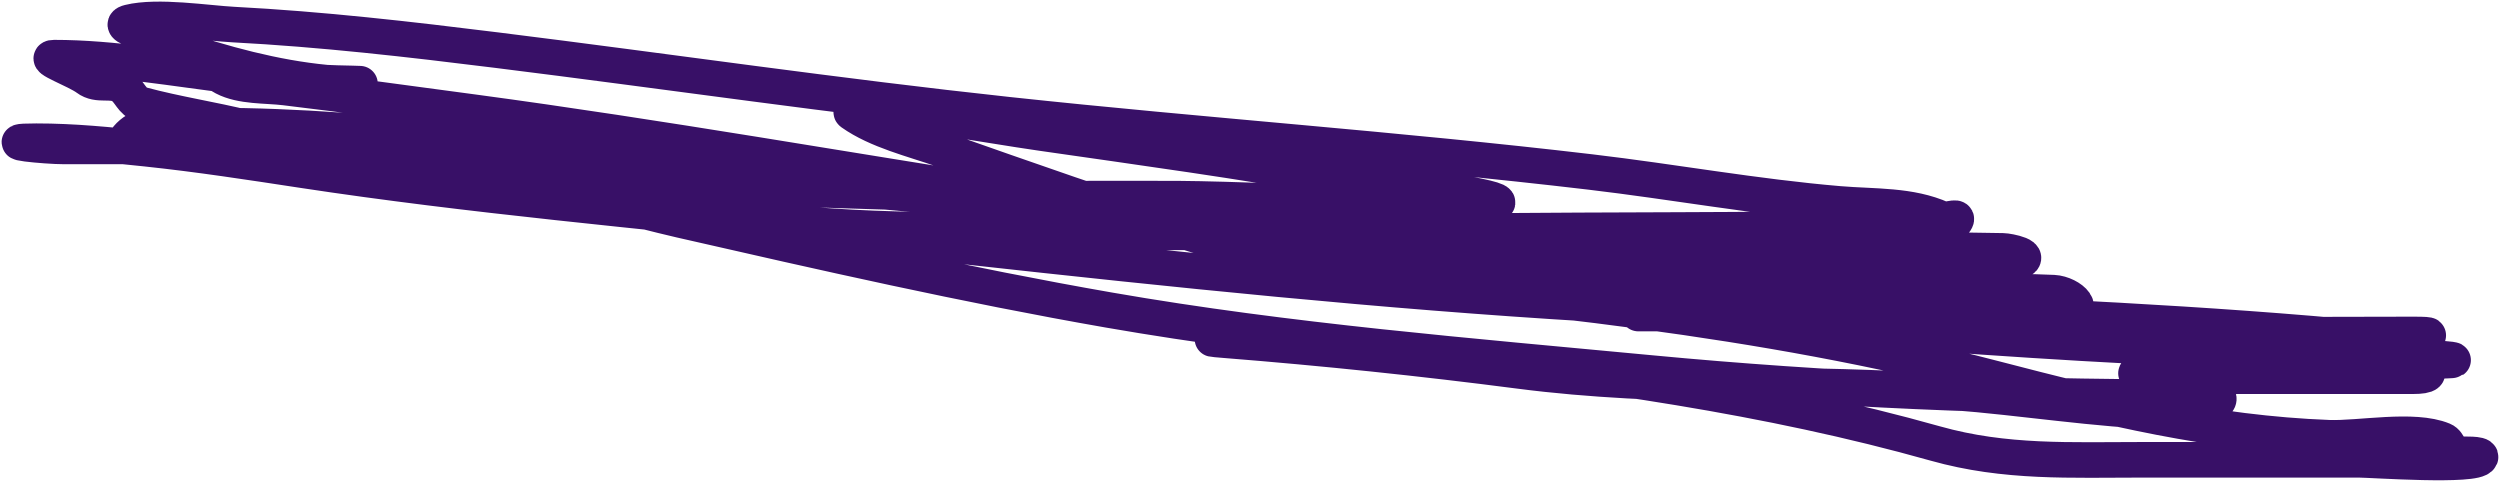 <svg width="773" height="149" viewBox="0 0 773 149" fill="none" xmlns="http://www.w3.org/2000/svg">
<path d="M224.691 53.353C172.123 47.888 118.601 38.819 65.56 38.819C56.75 38.819 43.475 35.368 38.344 44.023C37.465 45.506 42.179 45.279 42.777 45.279C50.401 45.279 27.528 45.279 19.904 45.279C13.983 45.279 -2.277 43.664 11.216 43.664C22.822 43.664 33.693 44.774 45.259 45.996C61.51 47.715 77.398 50.17 93.574 52.635C145.84 60.601 198.415 65.088 250.932 70.937C379.716 85.278 507.14 100.231 636.924 96.864C646.629 96.612 640.257 90.766 634.973 90.494C620.027 89.725 604.991 90.952 590.027 90.225C554.33 88.491 518.519 83.351 482.935 79.998C430.687 75.074 378.288 70.187 326.286 63.042C292.77 58.437 260.485 59.831 226.907 57.3C218.565 56.672 210.651 54.274 202.439 53.443C198.792 53.074 189.469 53.353 199.868 53.353C282.822 53.353 365.757 66.924 448.626 70.847C505.556 73.542 562.397 76.855 619.371 77.575C620.884 77.594 629.868 79.267 623.271 81.164C613.247 84.046 601.446 83.664 591.268 83.766C559.01 84.089 526.585 82.931 494.371 81.343C377.235 75.57 262.469 50.294 146.5 34.693C127.045 32.075 107.57 29.398 88.078 27.067C82.268 26.372 74.686 26.839 69.284 24.017C64.574 21.557 60.632 17.392 56.074 14.597C50.987 11.477 34.161 8.308 39.94 6.882C48.724 4.713 64.067 7.174 72.209 7.599C99.446 9.023 126.446 12.13 153.503 15.494C206.357 22.067 259.055 29.796 312.013 35.5C371.826 41.943 431.983 46.128 491.711 53.173C517.442 56.209 542.81 60.862 568.662 63.042C579.472 63.953 590.615 63.267 600.488 67.707C601.813 68.303 605.48 66.663 604.832 67.976C602.679 72.333 595.276 69.231 590.47 69.501C566.441 70.852 542.366 71.064 518.307 71.116C437.88 71.288 357.139 72.84 276.73 70.847C240.946 69.96 205.997 64.579 170.613 61.068C169.745 60.982 155.716 57.915 161.571 58.197C177.438 58.962 195.07 64.538 210.507 68.066C254.574 78.136 298.386 88.108 342.953 95.877C398.416 105.546 454.598 110.032 510.594 115.345C565.031 120.509 619.827 122.791 674.512 122.791C675.726 122.791 685.814 122.134 686.037 123.15C686.743 126.364 670.678 127.388 669.991 127.366C647.859 126.655 625.517 122.943 603.413 121.266C558.902 117.887 514.303 120.48 469.903 114.717C439.606 110.784 409.32 107.625 378.857 105.207C358.929 103.625 418.825 106.968 438.697 109.154C492.213 115.041 546.556 122.521 598.449 137.145C620.006 143.22 640.282 142.169 662.633 142.169C684.885 142.169 707.136 142.169 729.388 142.169C733.025 142.169 765.737 144.497 766.977 141.361C767.422 140.235 761.374 140.522 760.86 140.464C756.868 140.015 757.607 136.997 755.363 136.068C746.288 132.311 729.465 135.711 720.08 135.351C683.856 133.96 651.33 126.046 616.445 116.959C543.897 98.063 471.675 91.425 397.385 84.394C395.408 84.206 372.863 81.48 374.868 81.164C387.503 79.175 403.29 83.713 415.825 85.022C521.701 96.076 628.353 94.722 734.353 104.938C737.617 105.252 760.497 103.413 746.143 103.413C709.301 103.413 672.431 103.852 635.594 103.233C601.516 102.661 567.738 97.431 533.733 96.953C525.757 96.841 517.773 96.953 509.796 96.953C493.573 96.953 542.244 96.845 558.467 97.043C584.693 97.363 610.15 101.414 636.215 103.233C654.159 104.486 672.282 104.086 690.115 106.642C707.263 109.101 724.104 110.413 741.356 111.577C746.17 111.901 756.65 116.331 745.966 116.331C721.468 116.331 696.971 116.331 672.473 116.331C669.033 116.331 652.656 115.933 664.938 114.358C688.136 111.382 711.751 113.854 735.062 113.012C742.39 112.747 749.623 111.719 756.959 111.487C764.688 111.242 741.552 109.951 733.821 109.782C653.786 108.041 572.854 101.938 493.307 93.724C451.666 89.424 410.116 84.912 369.903 72.731C343.395 64.701 317.483 55.427 291.357 46.266C282.384 43.119 271.289 40.501 263.343 34.872C262.578 34.33 265.069 33.943 266.003 33.975C284.685 34.619 303.601 38.497 322.031 41.152C352.918 45.602 383.857 49.827 414.584 55.327C428.655 57.845 443.074 57.727 457.048 60.62C487.246 66.87 395.406 61.632 364.584 61.427C323.107 61.151 281.095 62.982 240.294 54.34C239.797 54.234 229.833 52.105 229.833 54.16C229.833 55.914 234.731 53.757 234.265 56.583C232.448 67.62 185.587 58.301 180.897 58.197C159.581 57.728 141.082 53.97 120.968 47.791C106.773 43.43 90.908 43.136 76.287 39.537C65.521 36.887 54.525 35.243 43.84 32.36C40.726 31.52 40.129 28.208 37.635 26.619C34.358 24.531 30.3 26.771 26.908 24.196C23.713 21.771 12.719 17.827 16.713 17.827C35.276 17.827 54.079 21.303 72.475 23.479C84.205 24.866 95.856 25.901 107.67 25.901C118.105 25.901 103.004 25.758 100.755 25.542C84.867 24.017 69.001 19.675 53.947 14.597" stroke="#381067" stroke-width="11" stroke-linecap="round"/>
</svg>
